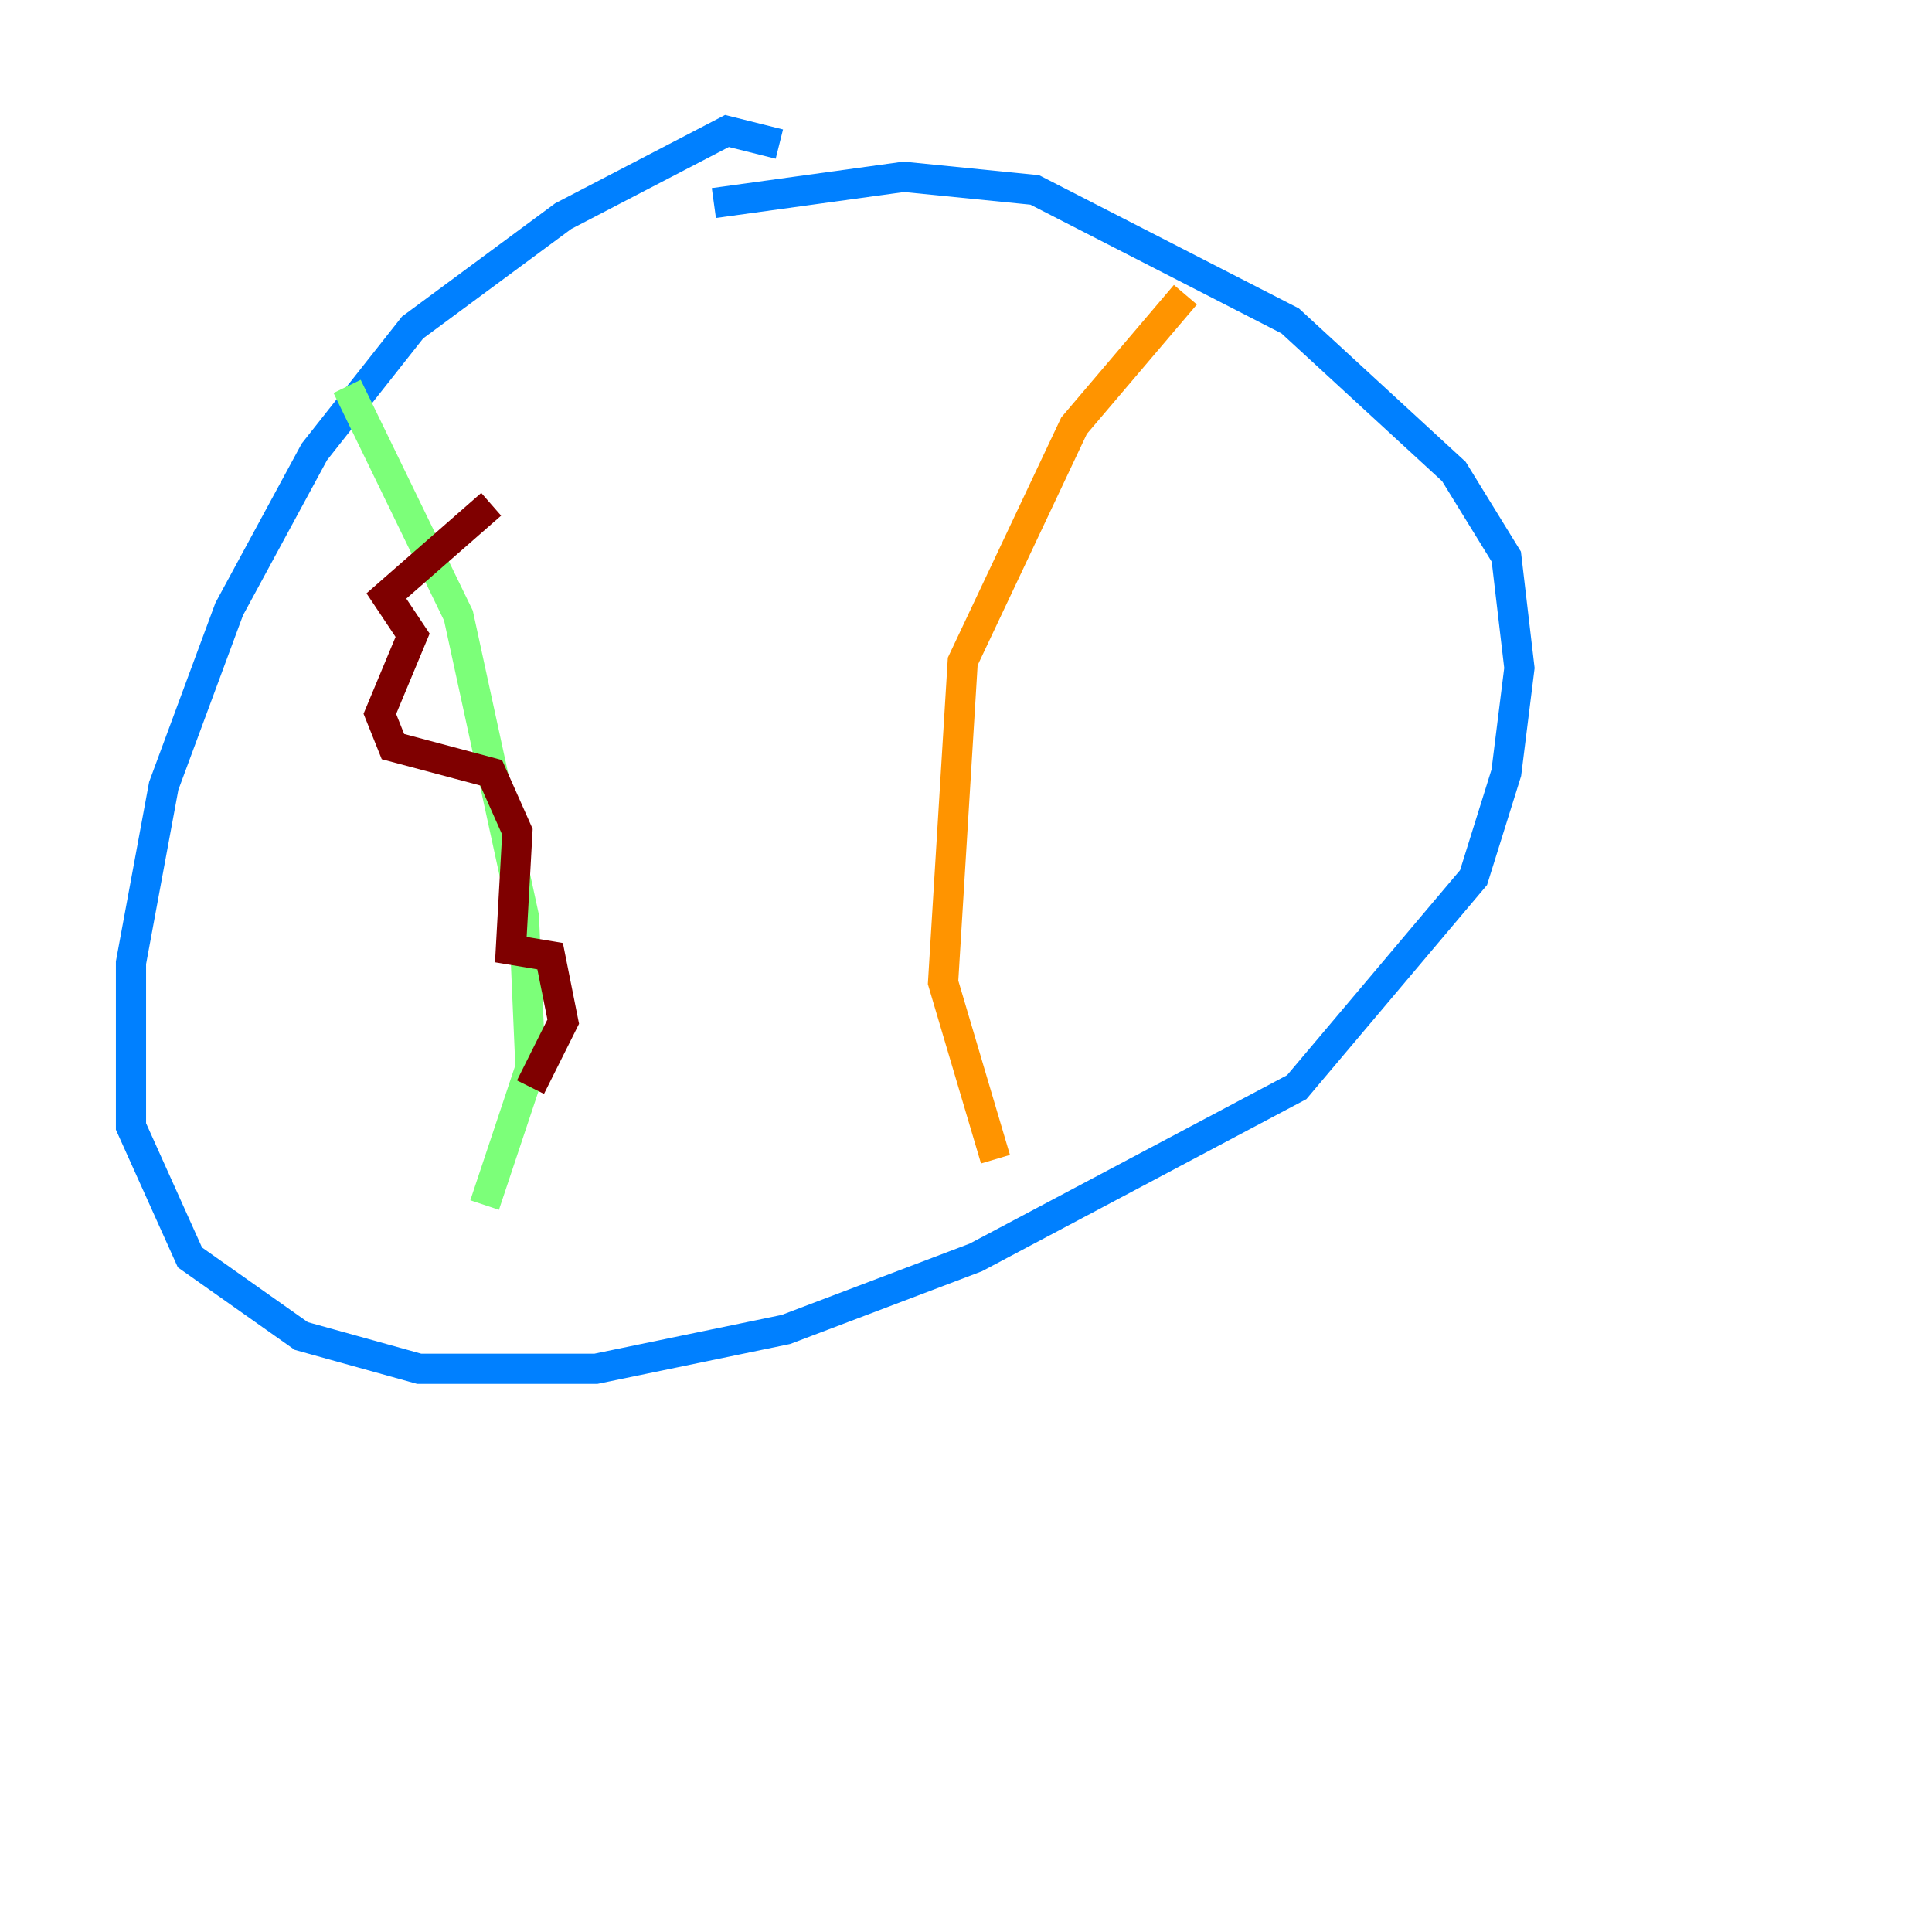 <?xml version="1.0" encoding="utf-8" ?>
<svg baseProfile="tiny" height="128" version="1.2" viewBox="0,0,128,128" width="128" xmlns="http://www.w3.org/2000/svg" xmlns:ev="http://www.w3.org/2001/xml-events" xmlns:xlink="http://www.w3.org/1999/xlink"><defs /><polyline fill="none" points="78.536,119.322 78.536,119.322" stroke="#00007f" stroke-width="2" /><polyline fill="none" points="51.634,9.546 48.163,8.678 37.315,14.319 27.336,21.695 20.827,29.939 15.186,40.352 10.848,52.068 8.678,63.783 8.678,74.63 12.583,83.308 19.959,88.515 27.77,90.685 39.485,90.685 52.068,88.081 64.651,83.308 85.912,72.027 97.627,58.142 99.797,51.2 100.664,44.258 99.797,36.881 96.325,31.241 85.478,21.261 68.556,12.583 59.878,11.715 47.295,13.451" stroke="#0080ff" stroke-width="2" /><polyline fill="none" points="22.997,25.6 30.373,40.786 34.712,60.746 35.146,70.725 32.108,79.837" stroke="#7cff79" stroke-width="2" /><polyline fill="none" points="78.536,19.525 71.159,28.203 63.783,43.824 62.481,65.085 65.953,76.8" stroke="#ff9400" stroke-width="2" /><polyline fill="none" points="32.542,33.41 25.6,39.485 27.336,42.088 25.166,47.295 26.034,49.464 32.542,51.2 34.278,55.105 33.844,62.915 36.447,63.349 37.315,67.688 35.146,72.027" stroke="#7f0000" stroke-width="2" /></svg>
